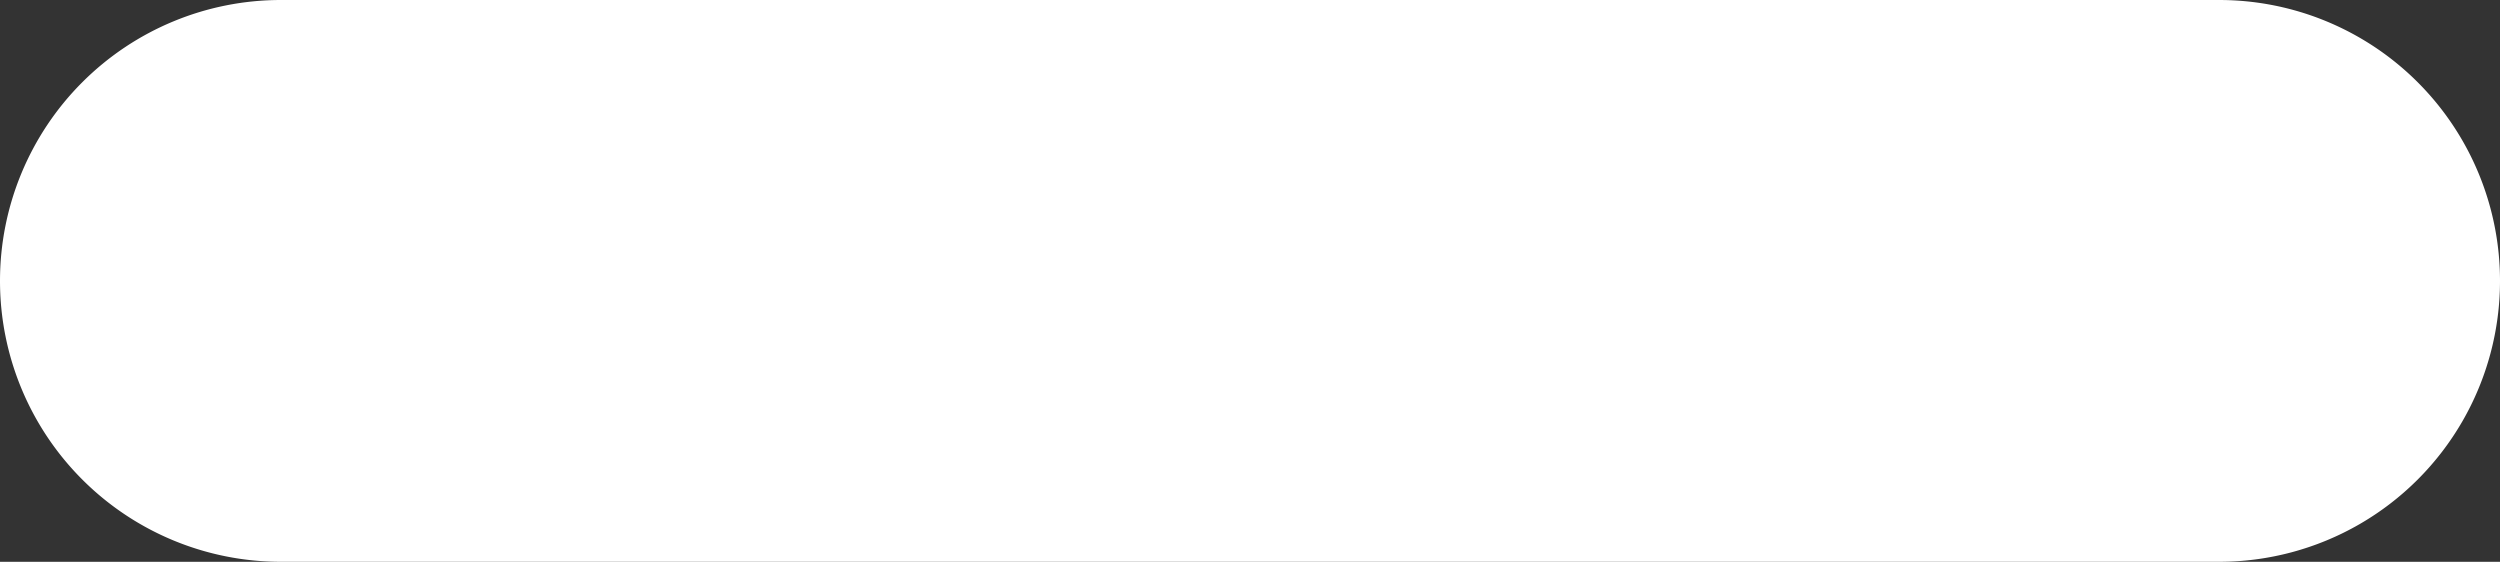 ﻿<?xml version="1.0" encoding="utf-8"?>
<svg version="1.1" xmlns:xlink="http://www.w3.org/1999/xlink" width="267px" height="60px" xmlns="http://www.w3.org/2000/svg">
  <rect width="100%" height="100%" fill="#333333" stroke="none"/>
  <g transform="matrix(1 0 0 1 -252 -143 )">
    <path d="M 252.5 173  A 29.5 29.5 0 0 1 282 143.5 L 489 143.5  A 29.5 29.5 0 0 1 518.5 173 A 29.5 29.5 0 0 1 489 202.5 L 282 202.5  A 29.5 29.5 0 0 1 252.5 173 Z " fill-rule="nonzero" fill="#ffffff" stroke="none" />
    <path d="M 252.5 173  A 29.5 29.5 0 0 1 282 143.5 L 489 143.5  A 29.5 29.5 0 0 1 518.5 173 A 29.5 29.5 0 0 1 489 202.5 L 282 202.5  A 29.5 29.5 0 0 1 252.5 173 Z " stroke-width="1" stroke="#ffffff" fill="none" />
  </g>
</svg>